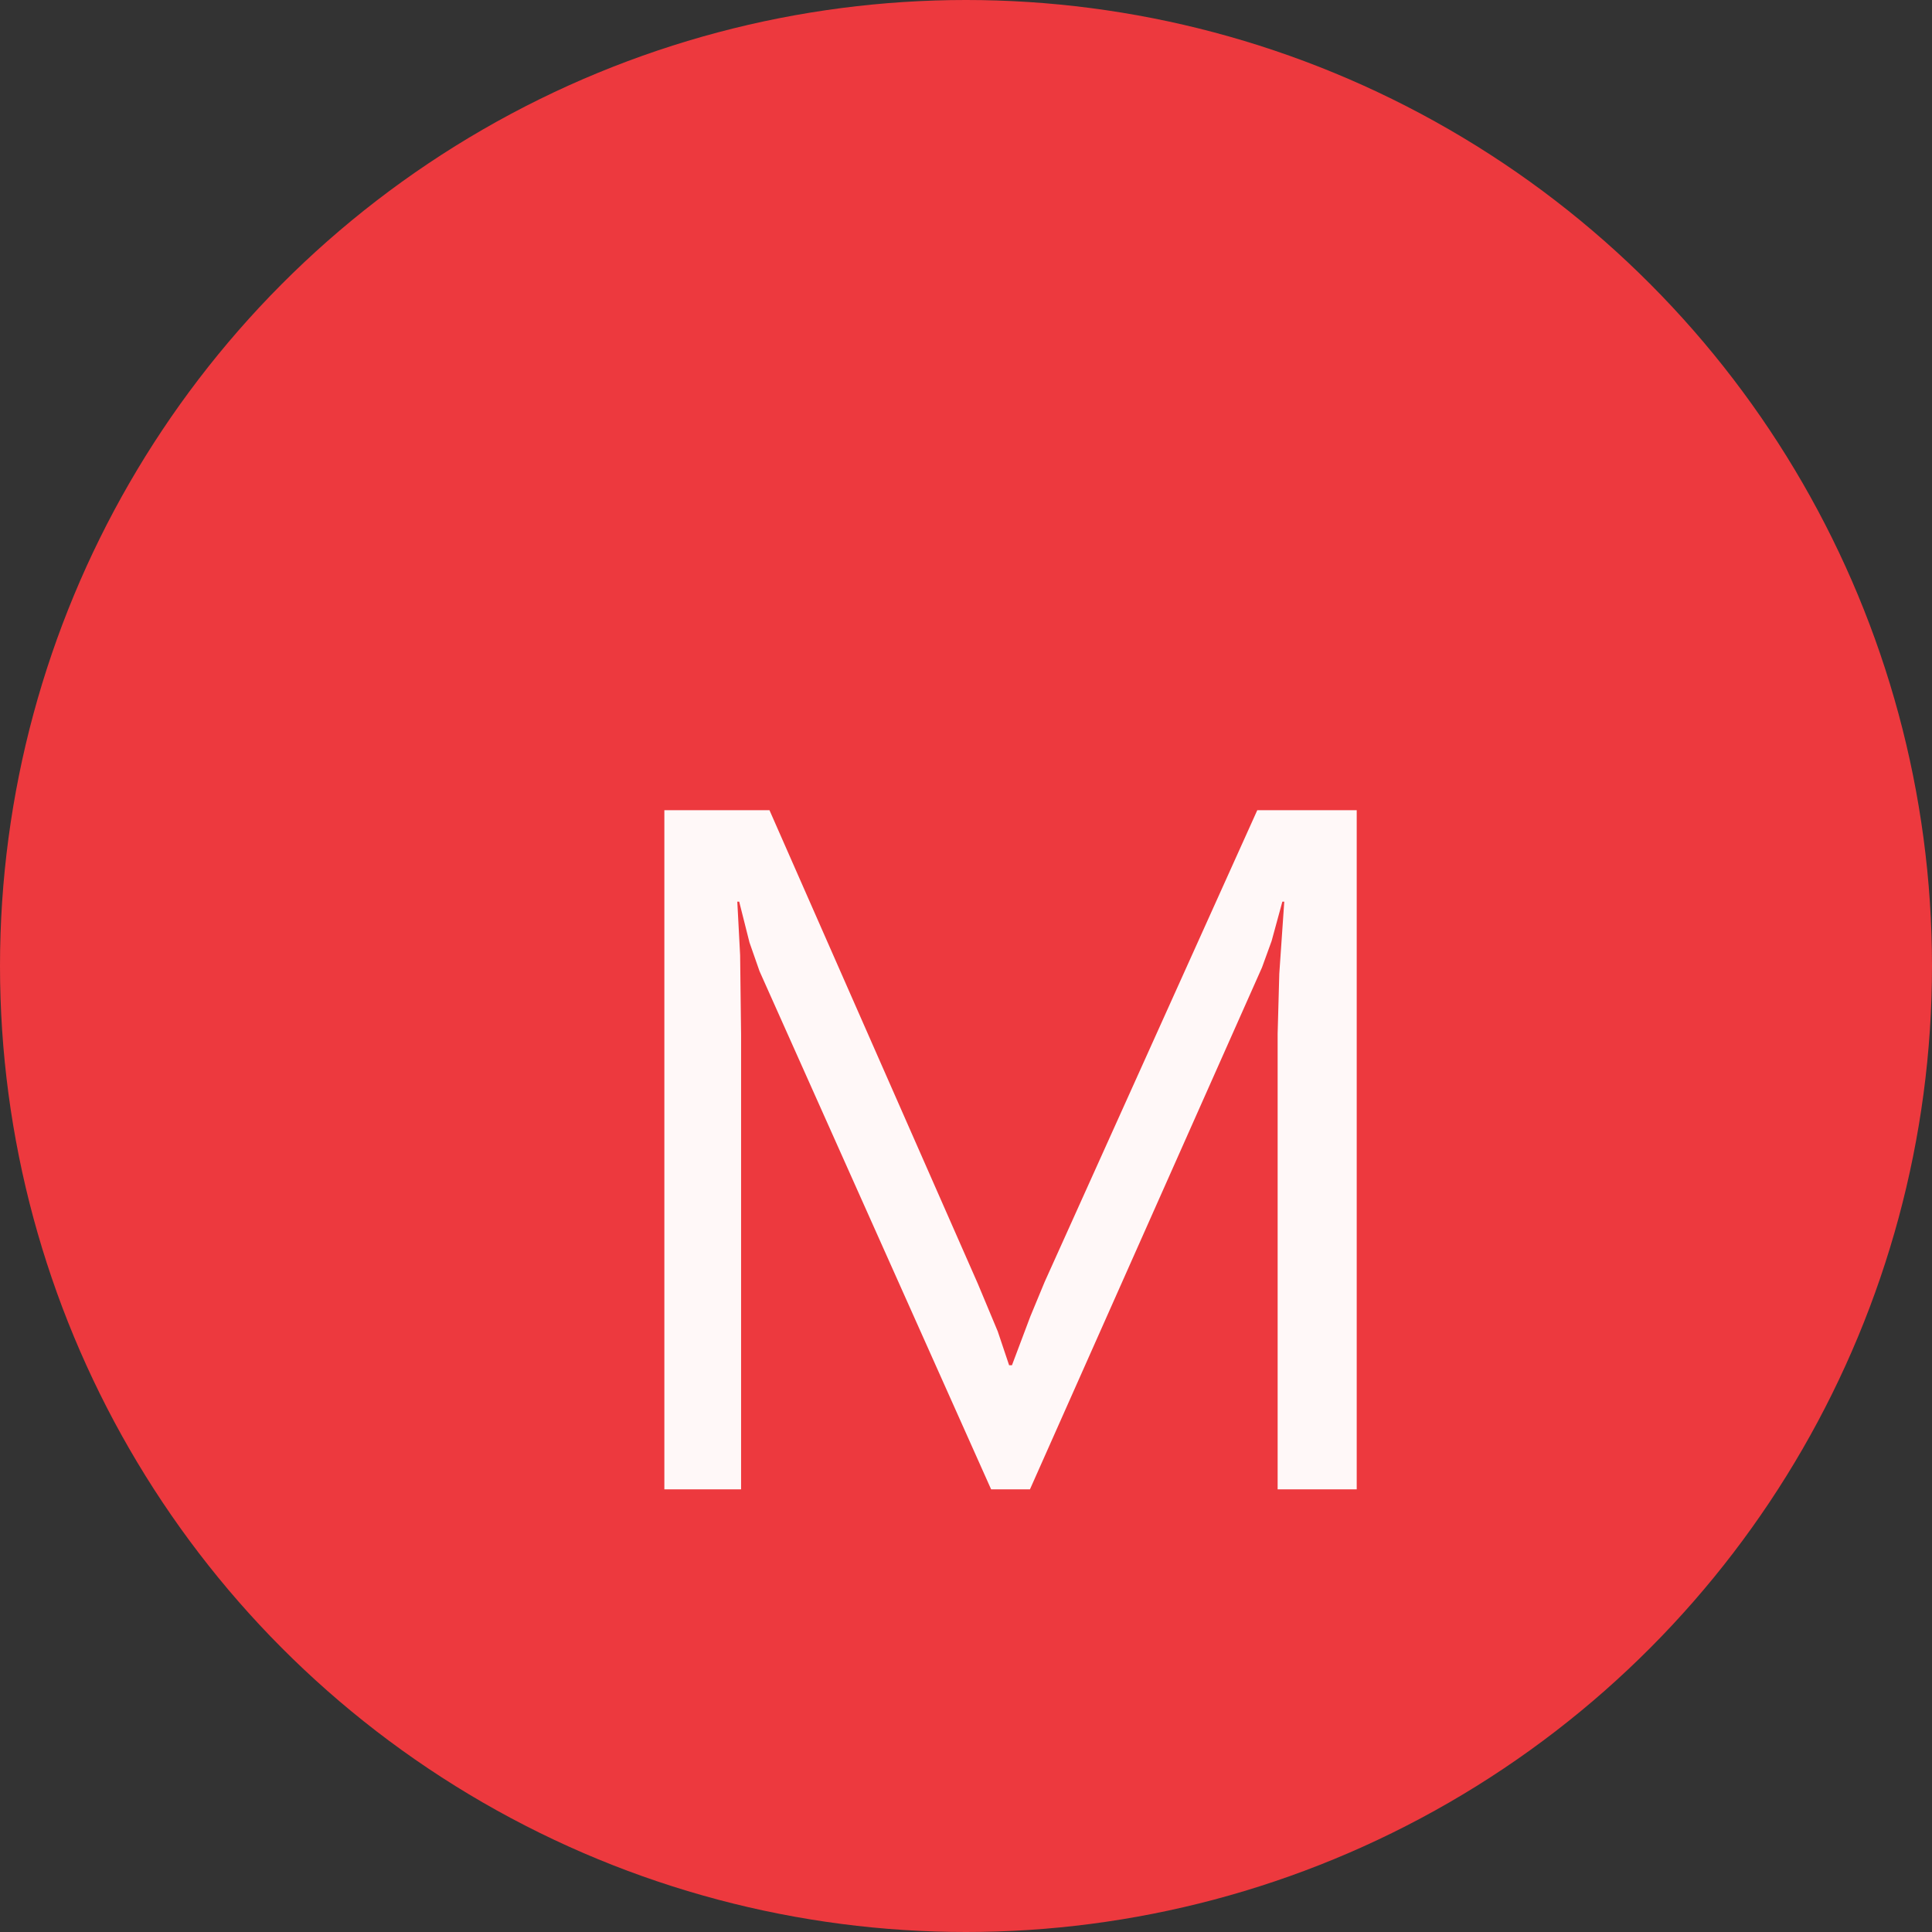 <?xml version="1.0" encoding="utf-8"?>
<svg xmlns="http://www.w3.org/2000/svg" height="48" width="48" viewBox="0 0 48 48">
  <rect x="0" y="0" width="48" height="48" fill="#333333" stroke="none"/>
  <g>
    <ellipse cy="24" cx="24" ry="24" rx="24" fill="#ED393E" />
    <path id="path1" transform="rotate(0,24,24) translate(14.294,11) scale(0.502,0.502)  " fill="#FFF8F8" d="M4.406,18.187L9.609,18.187 19.922,41.625 20.906,43.98 21.469,45.656 21.609,45.656 22.518,43.242 23.227,41.531 33.75,18.187 38.672,18.187 38.672,51.797 34.758,51.797 34.758,29.25 34.84,26.279 35.086,22.711 34.992,22.711 34.459,24.662 33.984,25.969 22.5,51.797 20.578,51.797 9.117,26.156 8.619,24.732 8.109,22.711 8.016,22.711 8.156,25.365 8.203,29.297 8.203,51.797 4.406,51.797 4.406,18.187z" />
  </g>
</svg>

